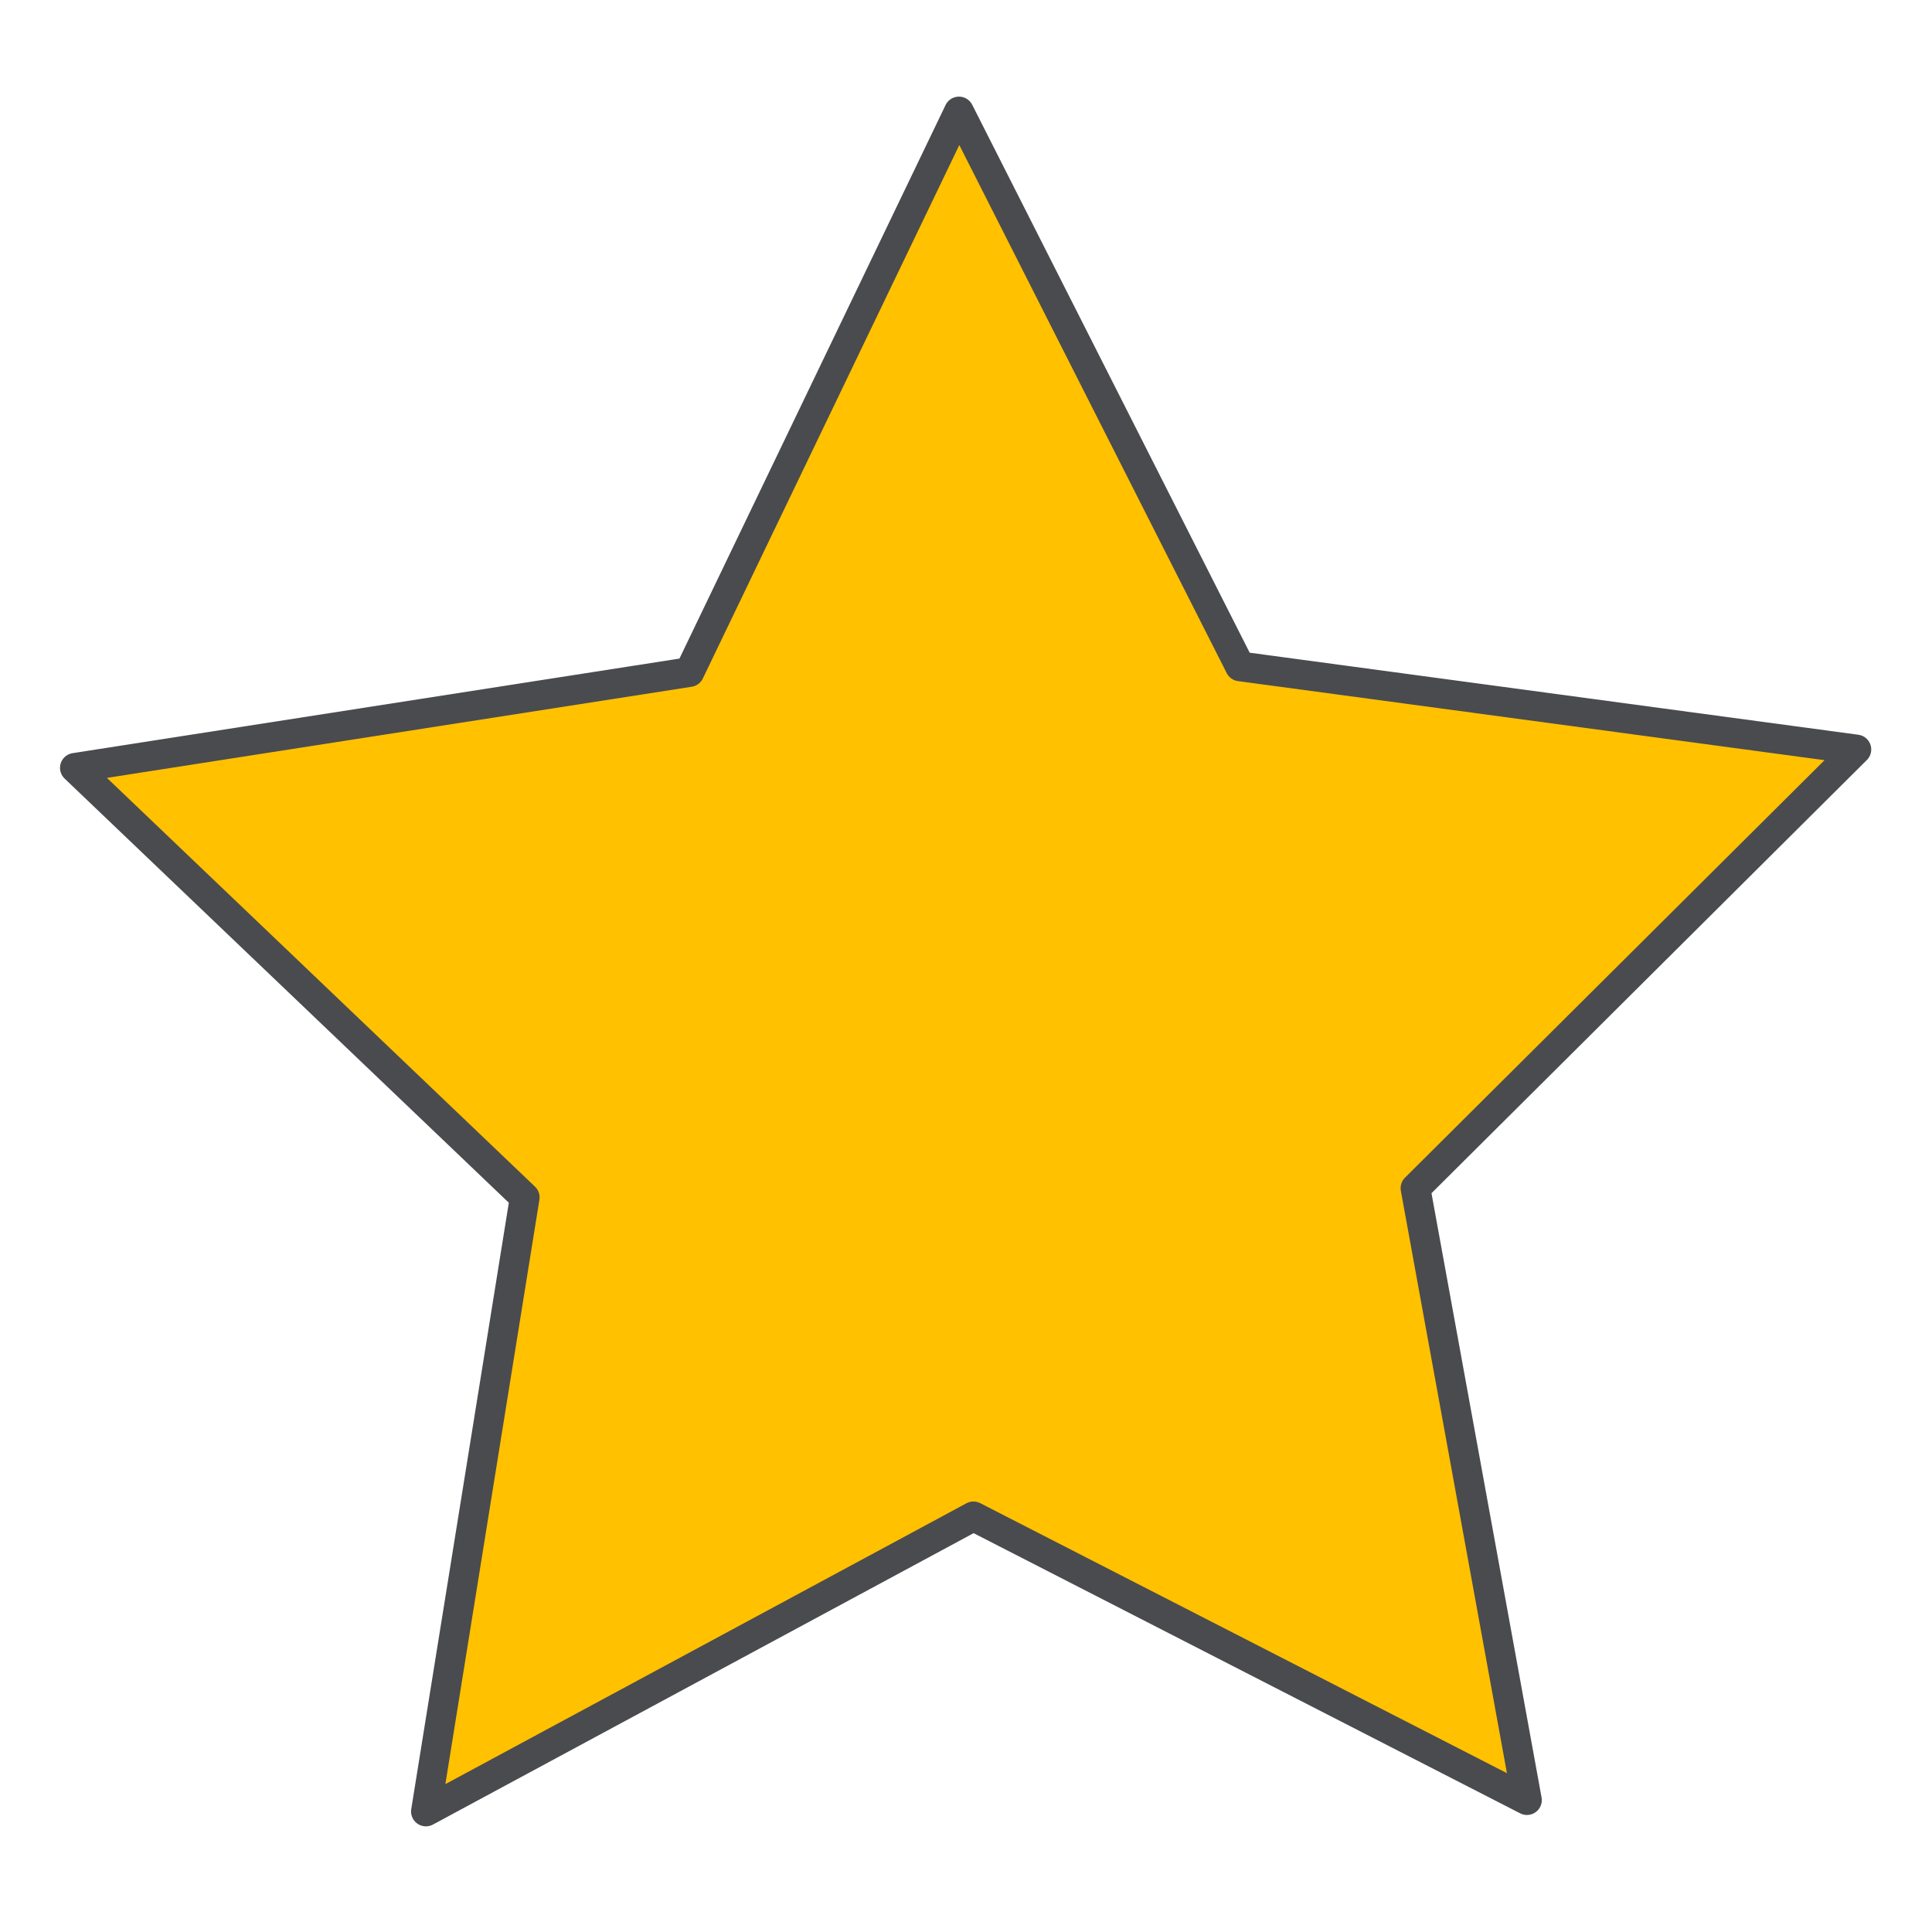 <?xml version="1.0" encoding="UTF-8" standalone="no"?>
<!DOCTYPE svg PUBLIC "-//W3C//DTD SVG 20010904//EN"
"http://www.w3.org/TR/2001/REC-SVG-20010904/DTD/svg10.dtd">
<!-- Created with Inkscape ("http://www.inkscape.org/") -->
<svg
   version="1.0"
   x="0"
   y="0"
   width="162.5"
   height="162.5"
   id="svg101"
   sodipodi:version="0.32"
   inkscape:version="0.36"
   sodipodi:docname="/usr/local/lib/X11/themes/Outline-svg/utility.svg"
   sodipodi:docbase="/usr/local/lib/X11/themes/Outline-svg"
   xmlns="http://www.w3.org/2000/svg"
   xmlns:inkscape="http://www.inkscape.org/namespaces/inkscape"
   xmlns:sodipodi="http://sodipodi.sourceforge.net/DTD/sodipodi-0.dtd"
   xmlns:xlink="http://www.w3.org/1999/xlink">
  <sodipodi:namedview
     id="base" />
  <defs
     id="defs4" />
  <polygon
     points="127.716,145.367 77.277,119.511 27.383,146.403 36.388,90.443 -4.606,51.3 51.398,42.572 75.957,-8.511 101.564,42.054 157.736,49.626 117.558,89.605 127.716,145.367 "
     transform="matrix(0.923,0,0,0.923,10.549,17.233)"
     style="font-size:12;fill:#ffc100;fill-opacity:1;fill-rule:evenodd;stroke:#4a4b4f;stroke-width:2.708;stroke-linecap:round;stroke-linejoin:round;stroke-dasharray:none;"
     id="polygon831" />
</svg>
